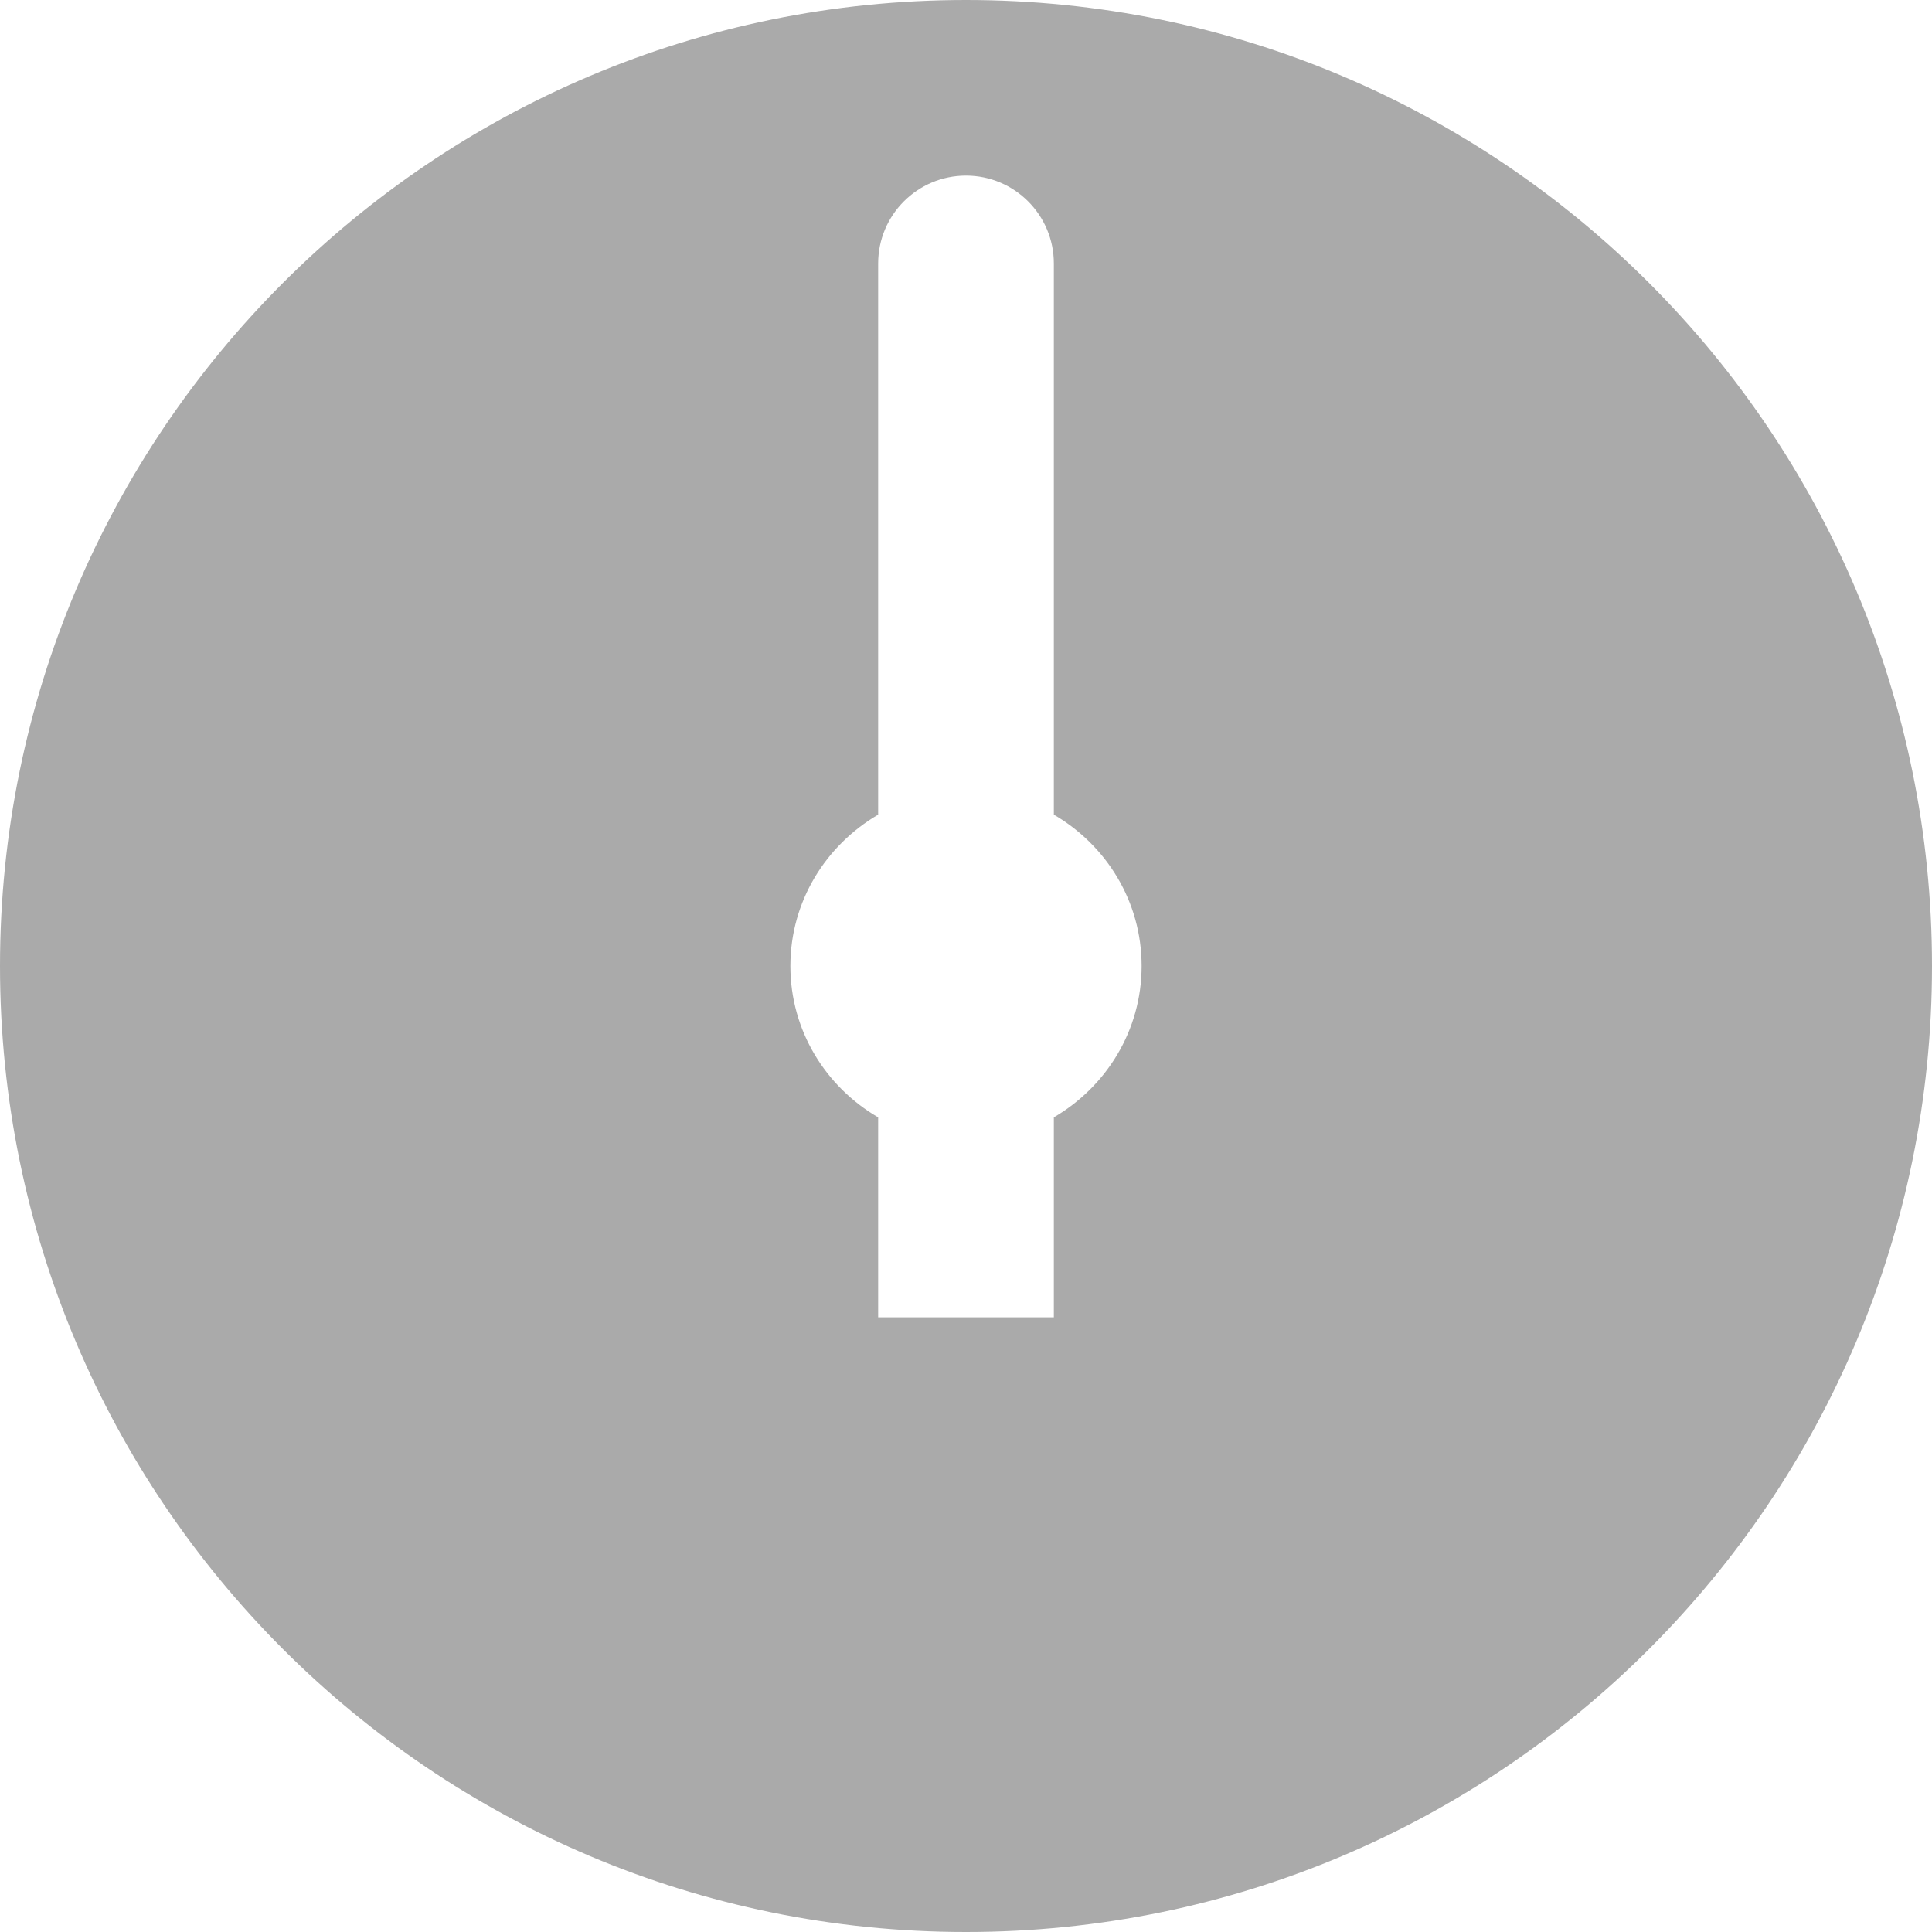 ﻿<?xml version="1.0" encoding="utf-8"?>
<svg version="1.1" xmlns:xlink="http://www.w3.org/1999/xlink" width="30px" height="30px" xmlns="http://www.w3.org/2000/svg">
  <g transform="matrix(1 0 0 1 -203 -205 )">
    <path d="M 30 15  C 30 6.716  23.284 0  15 0  C 6.716 0  0 6.716  0 15  C 0 23.284  6.716 30  15 30  C 23.284 30  30 23.284  30 15  Z M 17.727 15  C 17.727 16.006  17.175 16.876  16.364 17.35  L 16.364 20.455  L 13.636 20.455  L 13.636 17.35  C 12.825 16.878  12.273 16.008  12.273 15  C 12.273 13.994  12.825 13.124  13.636 12.65  L 13.636 4.091  C 13.636 3.338  14.247 2.727  15 2.727  C 15.753 2.727  16.364 3.338  16.364 4.091  L 16.364 12.65  C 17.175 13.122  17.727 13.992  17.727 15  Z " fill-rule="nonzero" fill="#aaaaaa" stroke="none" transform="matrix(1 0 0 1 203 205 )" />
  </g>
</svg>